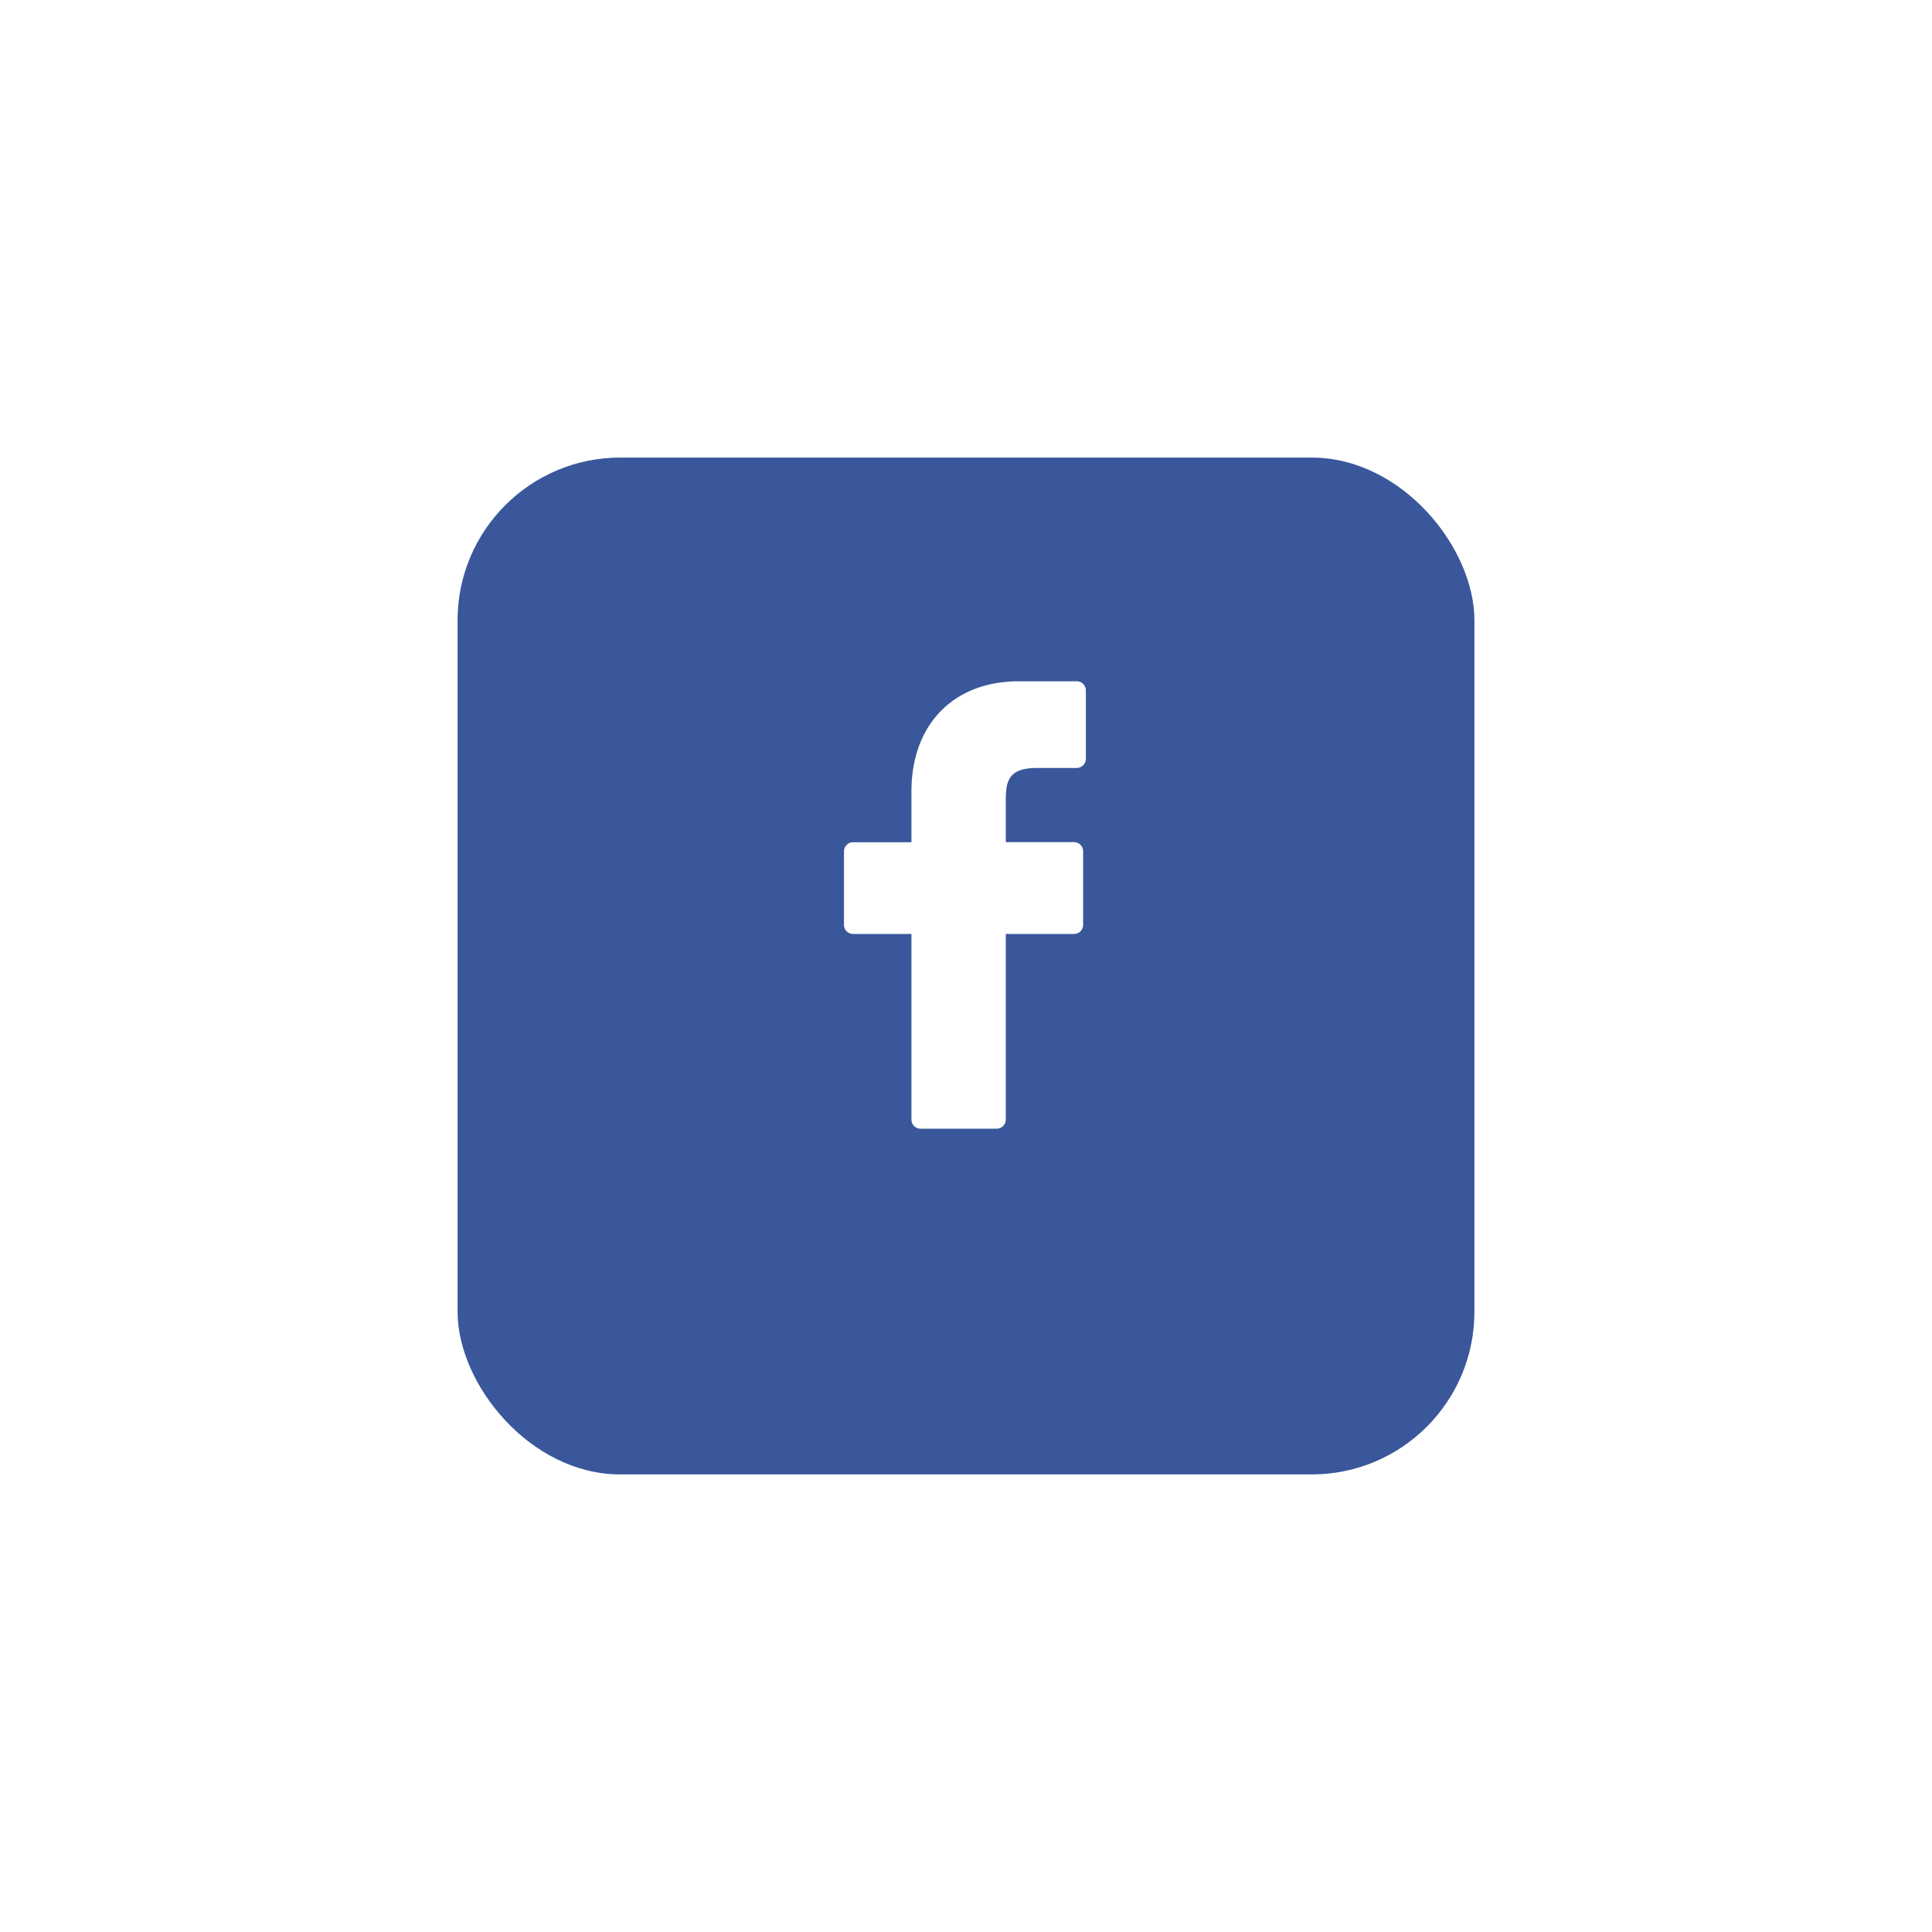 <svg xmlns="http://www.w3.org/2000/svg" xmlns:xlink="http://www.w3.org/1999/xlink" width="95" height="95" viewBox="0 0 95 95">
  <defs>
    <filter id="Rectangle_448" x="0" y="0" width="95" height="95" filterUnits="userSpaceOnUse">
      <feOffset dy="3" input="SourceAlpha"/>
      <feGaussianBlur stdDeviation="7.5" result="blur"/>
      <feFlood flood-opacity="0.161"/>
      <feComposite operator="in" in2="blur"/>
      <feComposite in="SourceGraphic"/>
    </filter>
  </defs>
  <g id="Google" transform="translate(-42.5 19.5)">
    <g transform="matrix(1, 0, 0, 1, 42.5, -19.5)" filter="url(#Rectangle_448)">
      <rect id="Rectangle_448-2" data-name="Rectangle 448" width="50" height="50" rx="8" transform="translate(22.5 19.5)" fill="#39579a"/>
    </g>
    <g id="Group" transform="translate(84 14)">
      <g id="facebook-logo" transform="translate(0)">
        <path id="Path" d="M11.446,0,8.594,0C5.388,0,3.317,2.125,3.317,5.414v2.5H.449A.449.449,0,0,0,0,8.359v3.617a.449.449,0,0,0,.449.449H3.317v9.127A.448.448,0,0,0,3.766,22H7.508a.449.449,0,0,0,.449-.449V12.425h3.354a.448.448,0,0,0,.449-.449V8.359a.449.449,0,0,0-.449-.449H7.957V5.794c0-1.017.242-1.533,1.567-1.533h1.922a.449.449,0,0,0,.448-.449V.453A.449.449,0,0,0,11.446,0Z" fill="#fff"/>
      </g>
    </g>
  </g>
</svg>
